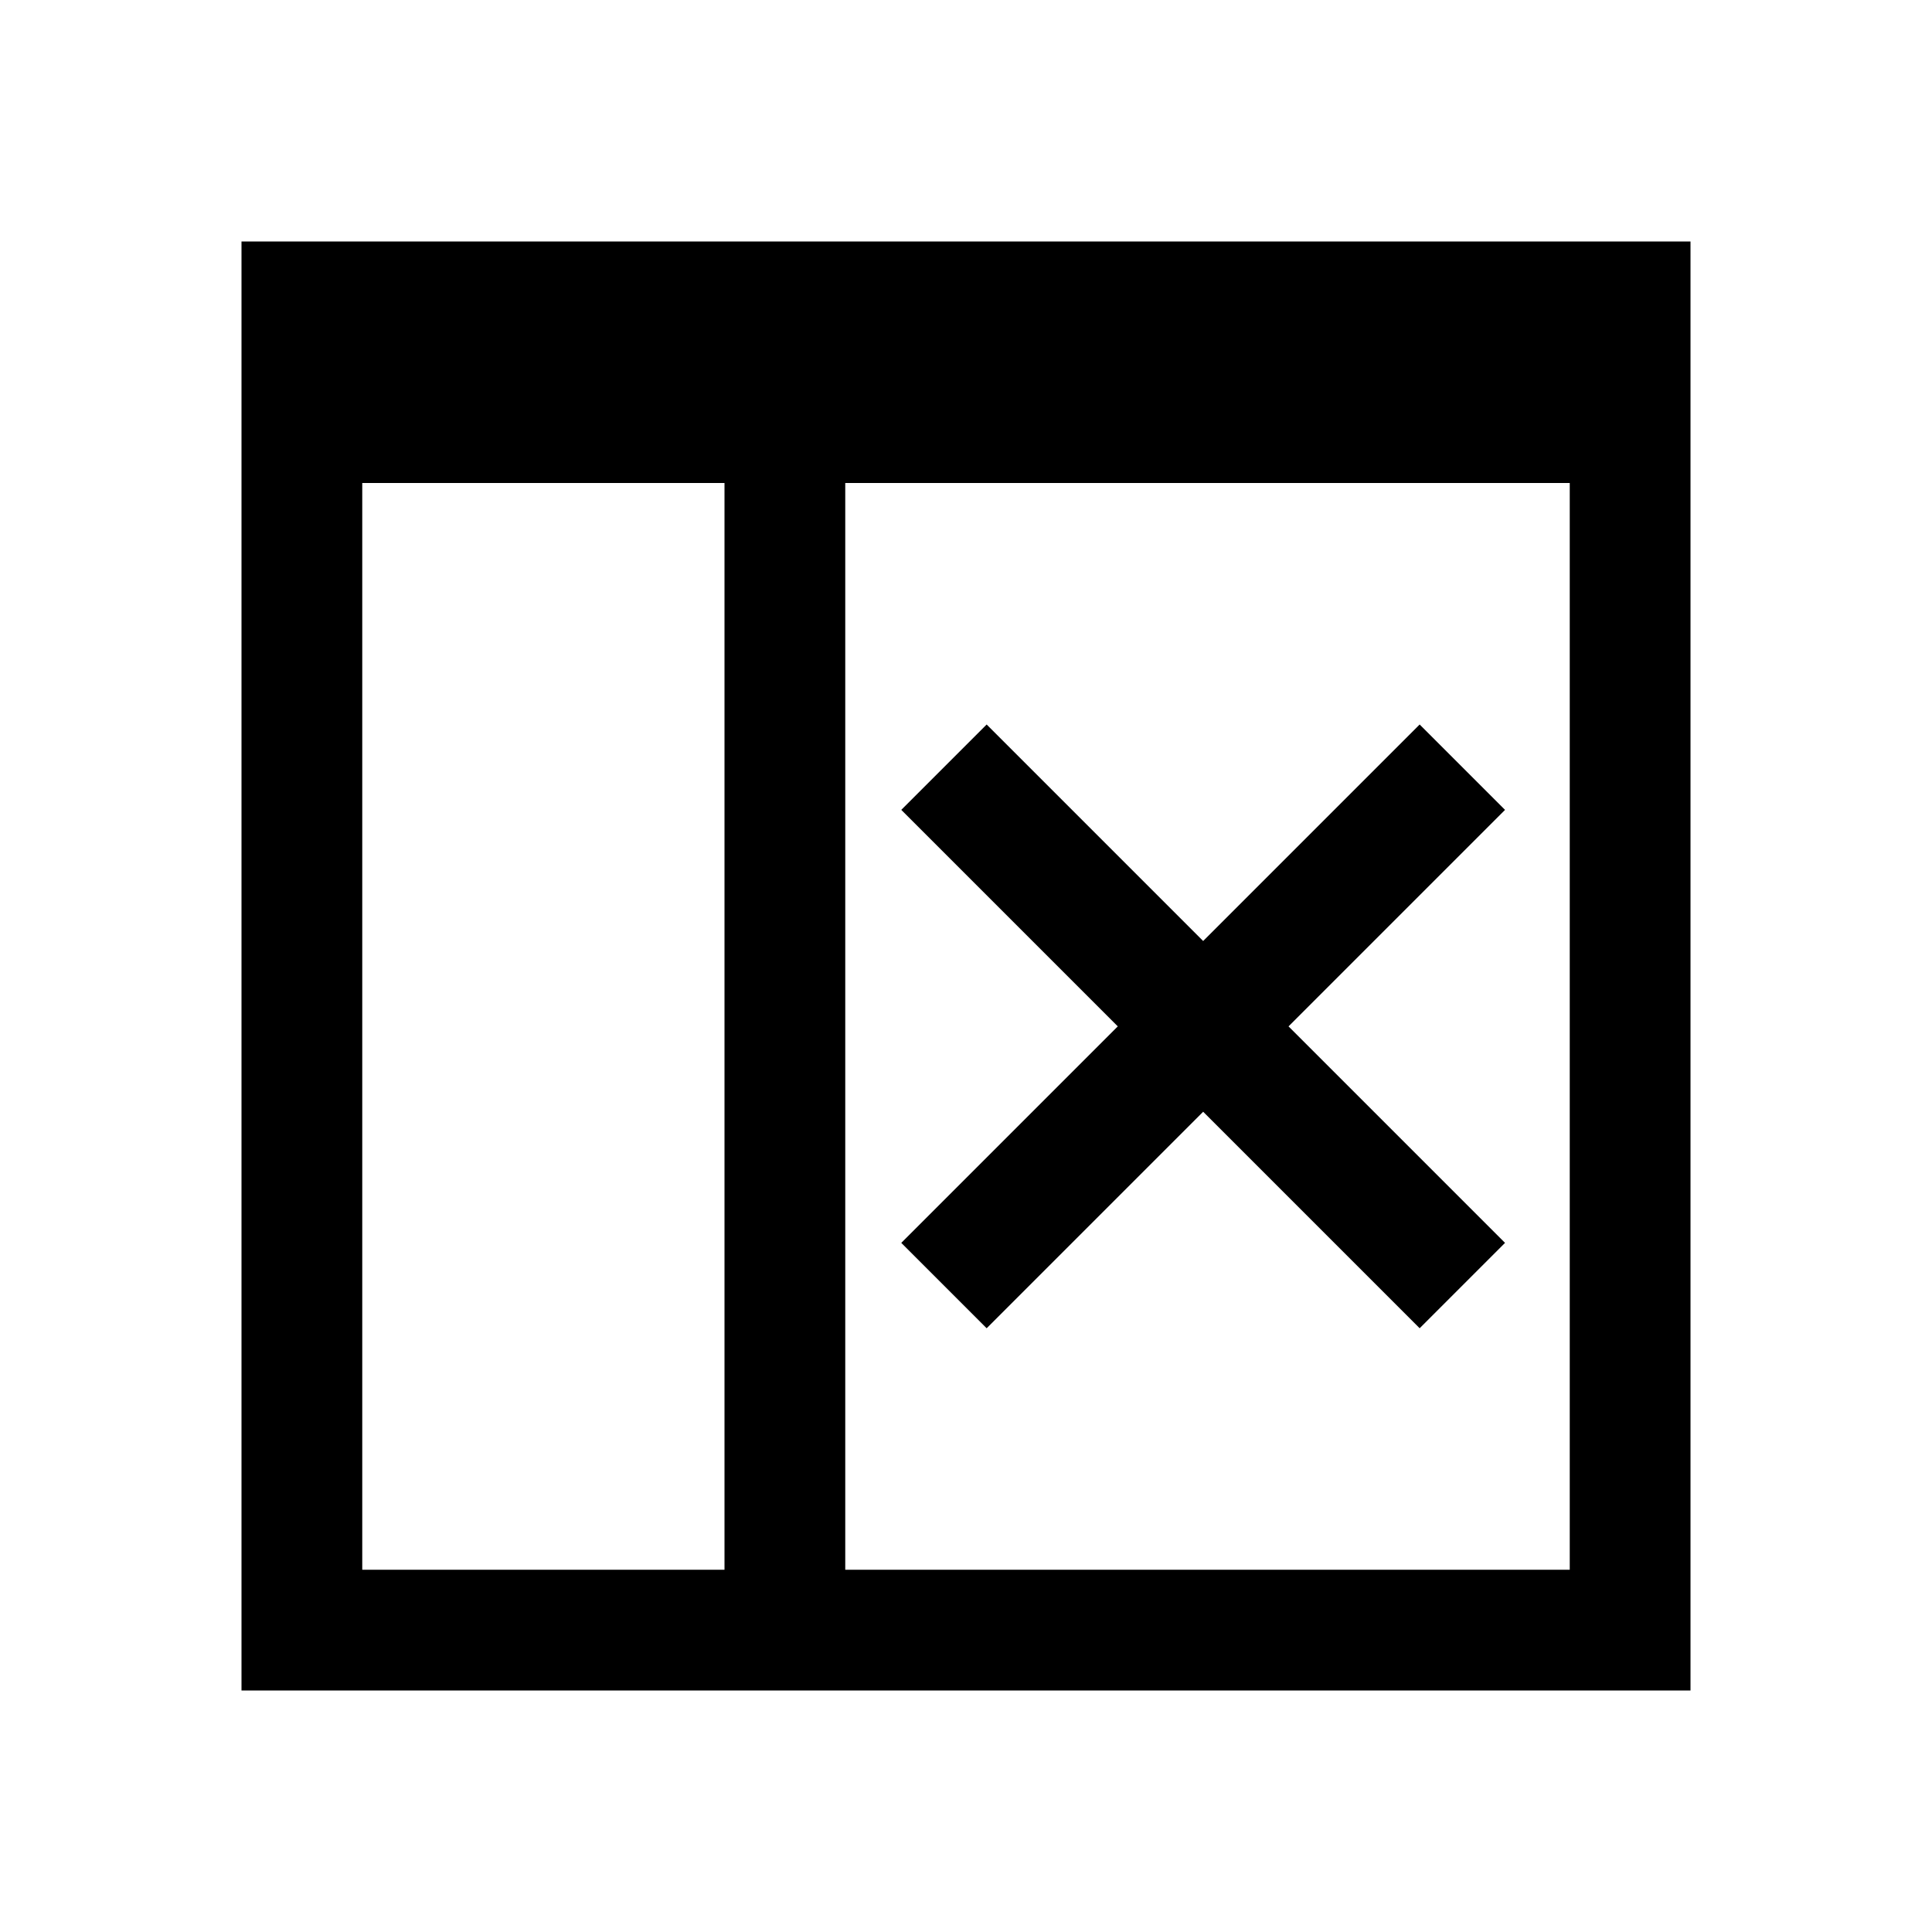 <svg xmlns="http://www.w3.org/2000/svg" viewBox="0 0 16 16"><g fill="currentColor"><path d="M2 2v12h12V2H2zm1 2h3v9H3V4zm4 0h6v9H7V4z" color="#5d656b"/><path d="M11.757 6l.707.707L10.671 8.5l1.793 1.793-.707.707-1.793-1.793L8.171 11l-.707-.707L9.257 8.5 7.464 6.707 8.171 6l1.793 1.793L11.757 6z" color="#da4453"/></g></svg>